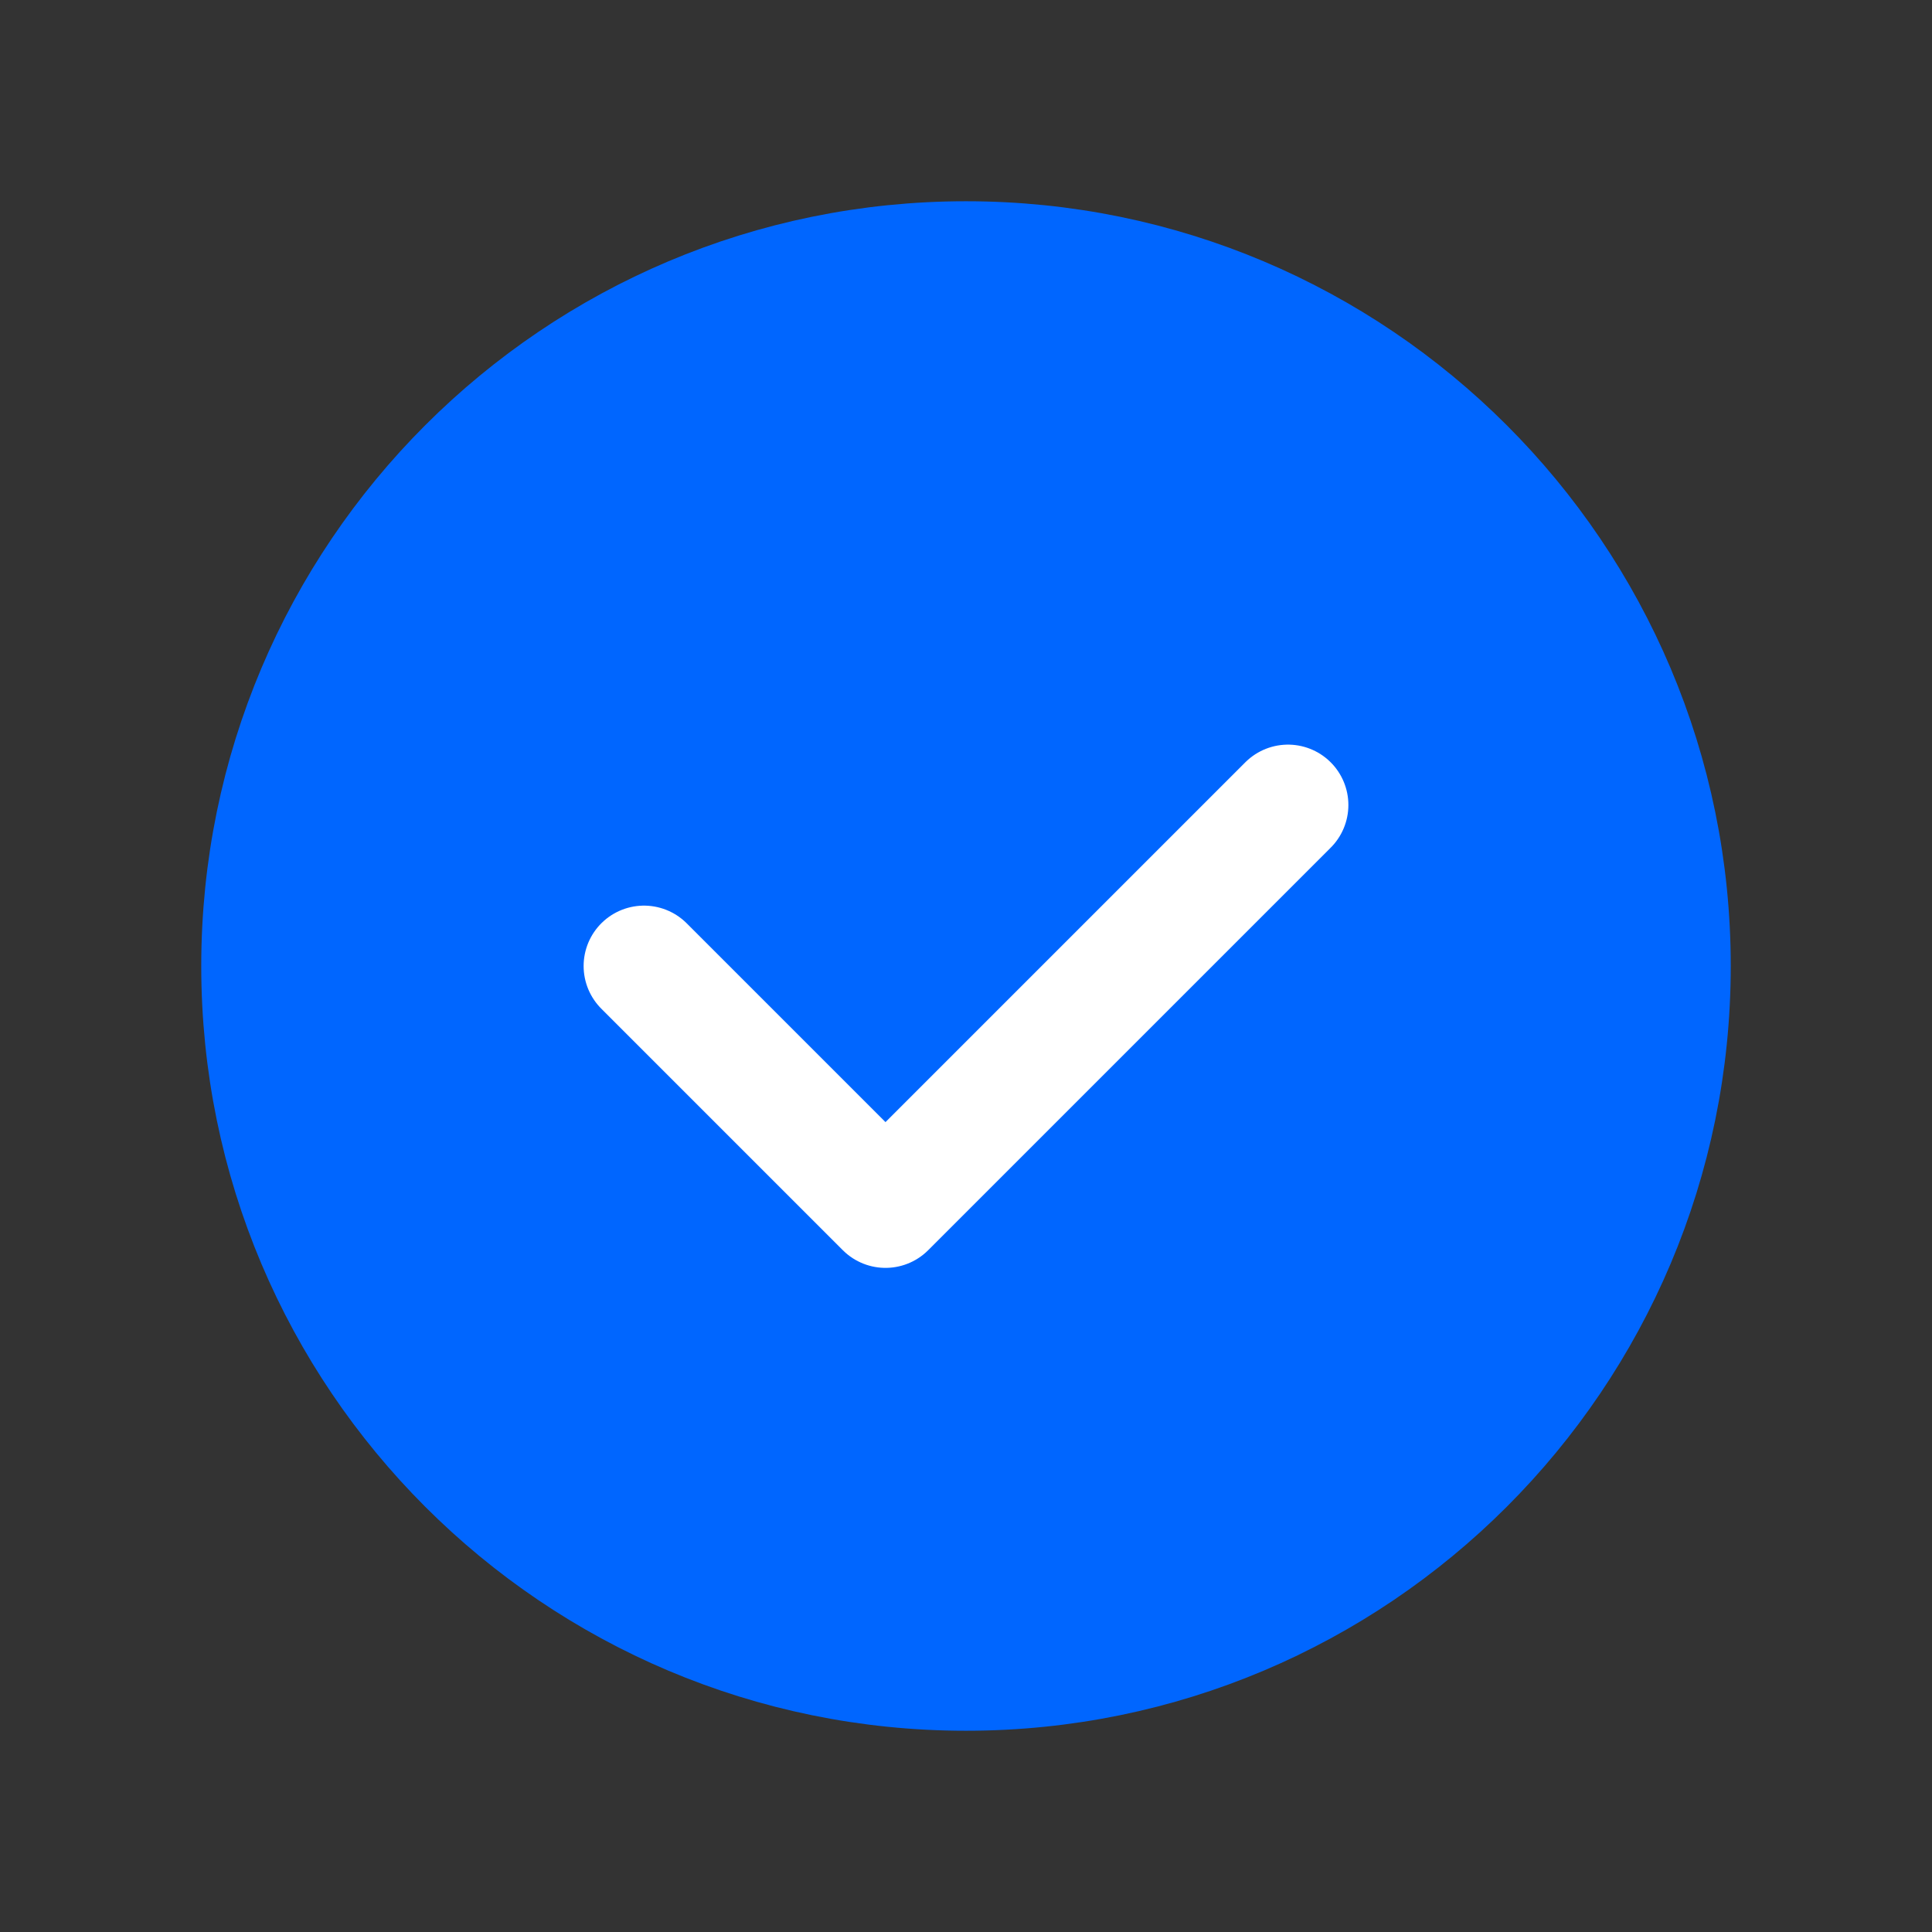<svg width="24" height="24" viewBox="0 0 24 24" fill="none" xmlns="http://www.w3.org/2000/svg">
<rect x="0" y="0" width="24" height="24" fill="#333333" stroke="none"/>
<path fill-rule="evenodd" clip-rule="evenodd" d="M12 21C7.029 21 3 16.971 3 12C3 7.029 7.029 3 12 3C16.971 3 21 7.029 21 12C21 16.971 16.971 21 12 21Z" fill="#0066FF" stroke="#0066FF" stroke-linecap="round" stroke-linejoin="round"/>
<path d="M16 10L11 15L8 12" stroke="white" stroke-width="1.5" stroke-linecap="round" stroke-linejoin="round"/>
</svg>
